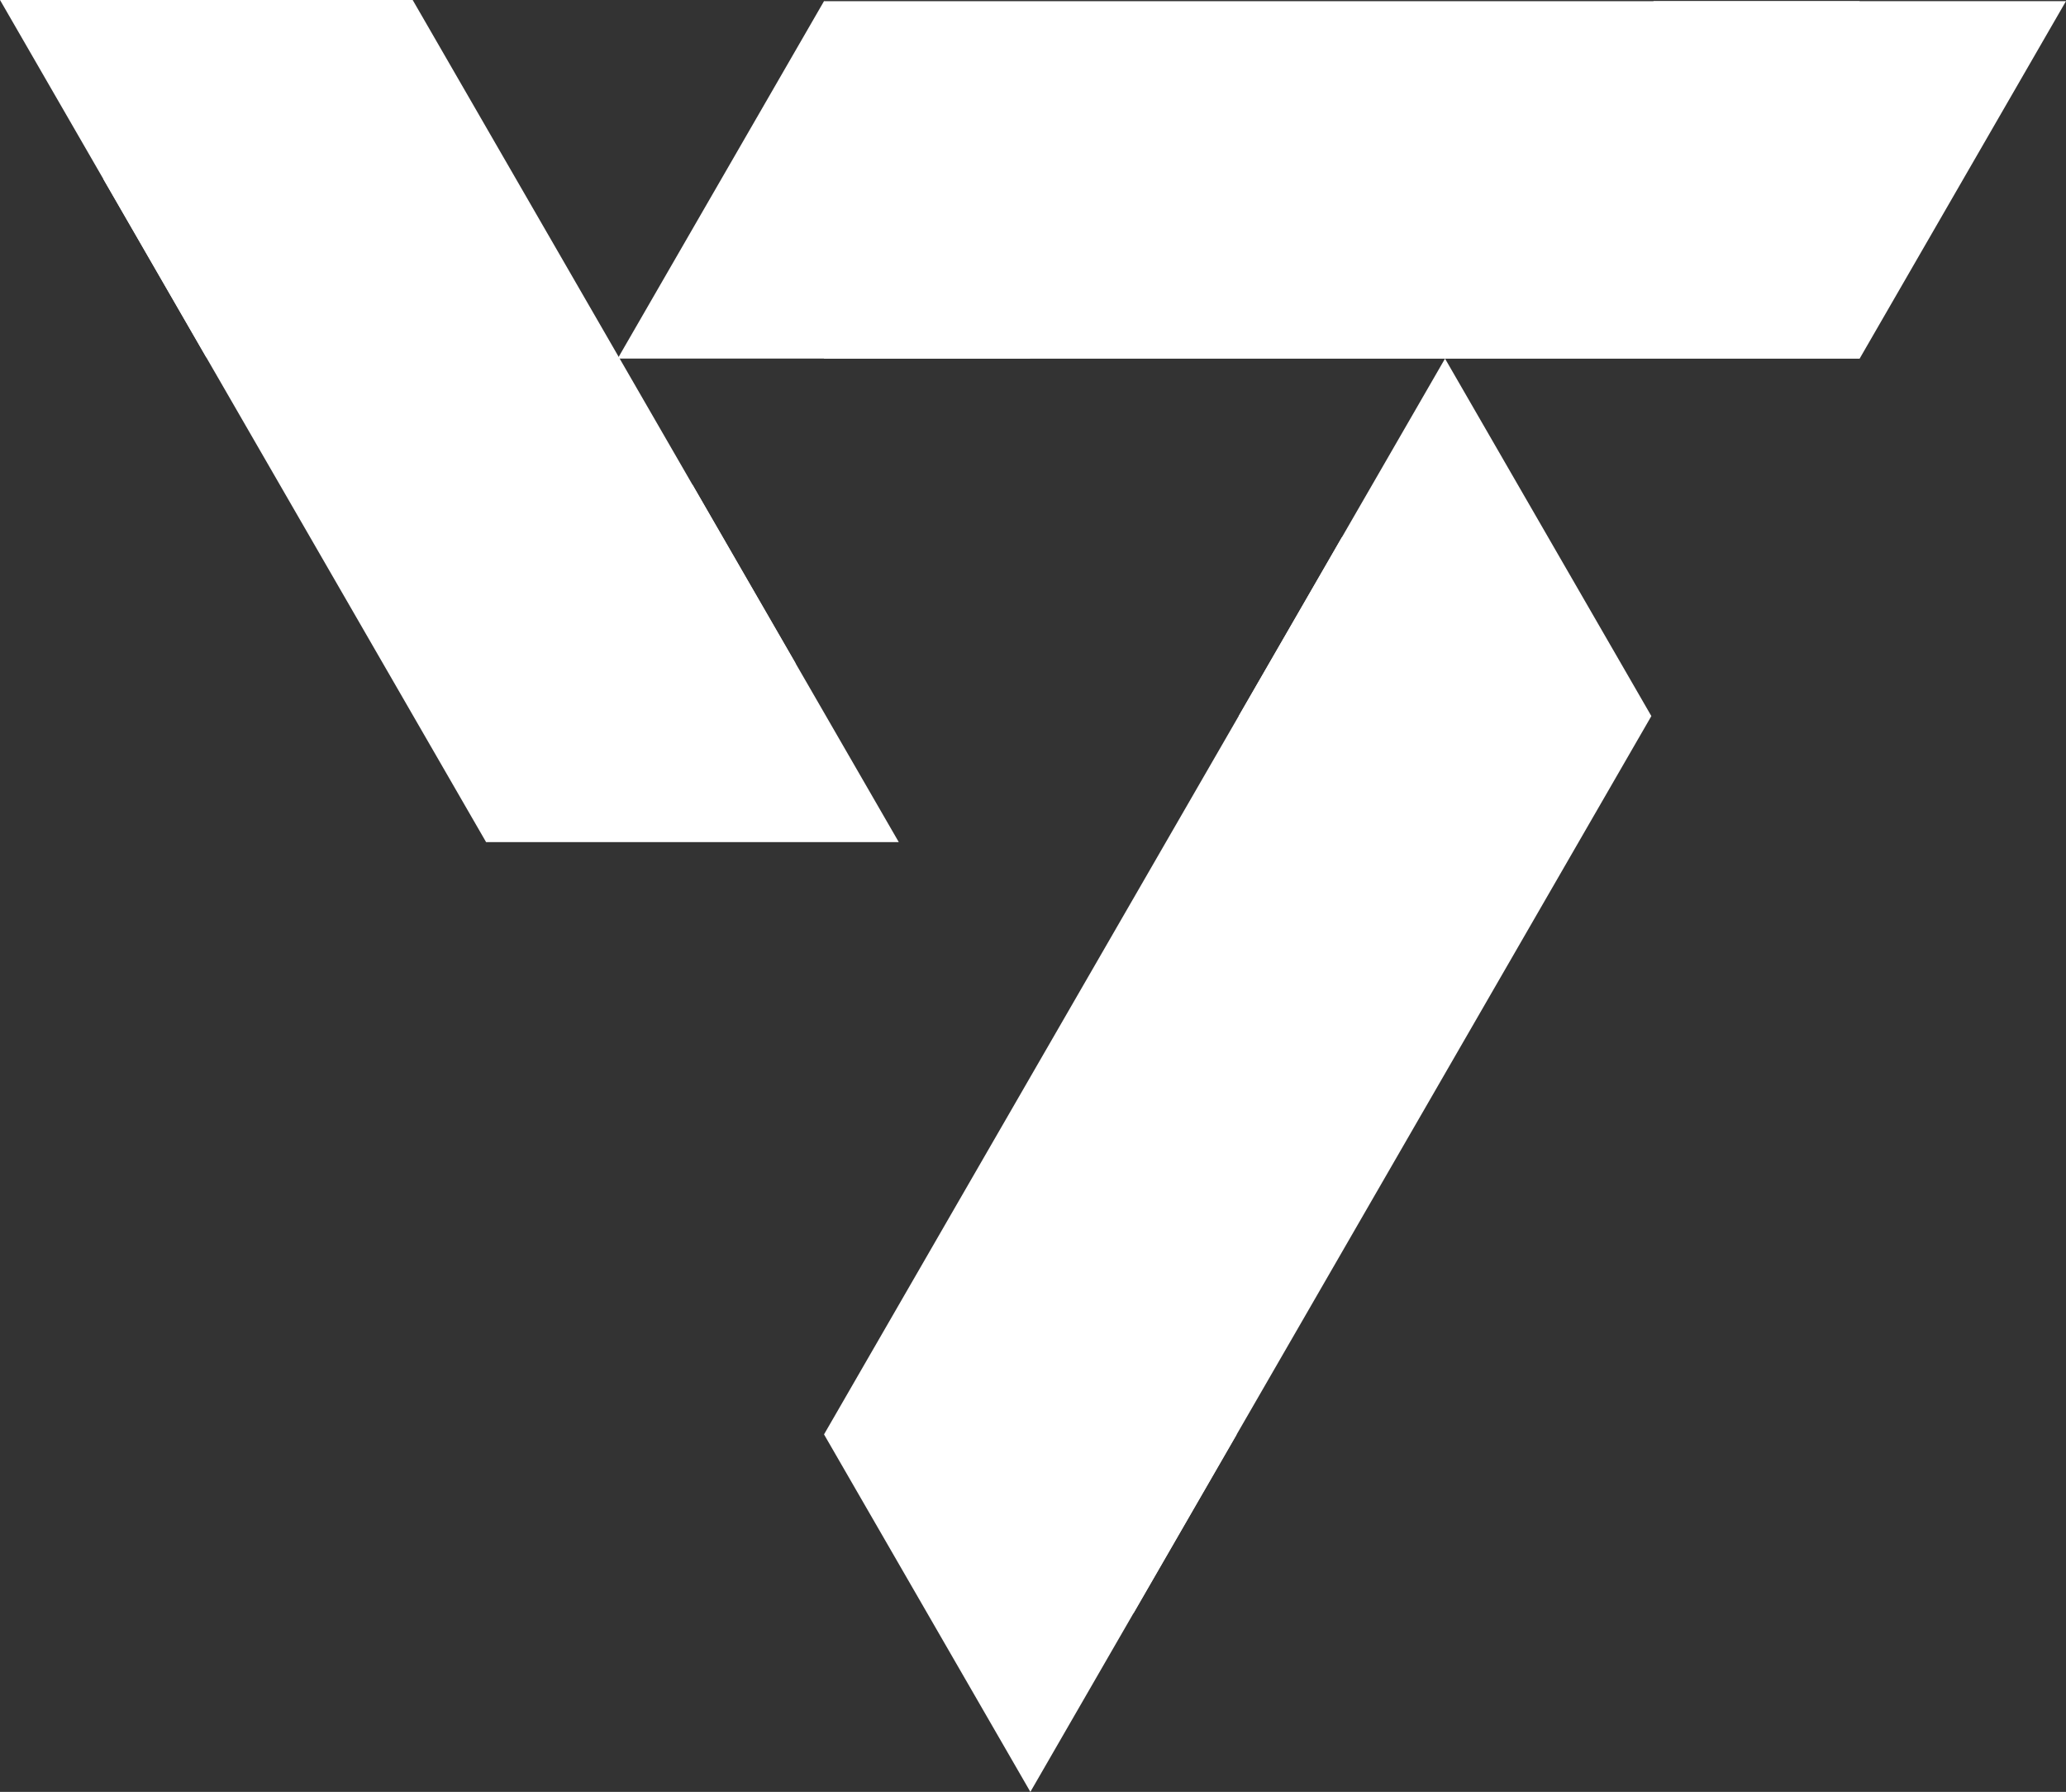 <svg xmlns="http://www.w3.org/2000/svg" xml:space="preserve" width="800" height="693.715" viewBox="0 0 800 693.715"><rect x="0" y="0" width="800" height="693.715" fill="#333333" stroke="none"/><g style="fill:#fff"><path d="M480.466 375.096H261.341v75.624h219.125z" style="fill:#fff;fill-opacity:1;fill-rule:nonzero;stroke:none" transform="matrix(1.83 0 0 -1.83 -159.191 825.282)"/><g style="fill:#fff"><path d="m0 0-43.662-75.624h87.324Z" style="fill:#fff;fill-opacity:1;fill-rule:nonzero;stroke:none" transform="matrix(1.83 0 0 -1.83 319.081 .432)"/></g><g style="fill:#fff"><path d="m0 0-43.662 75.624h87.324Z" style="fill:#fff;fill-opacity:1;fill-rule:nonzero;stroke:none" transform="matrix(1.83 0 0 -1.83 720.096 138.83)"/></g><g style="fill:#fff"><path d="m0 0 109.563 189.768 65.492-37.812L65.493-37.812Z" style="fill:#fff;fill-opacity:1;fill-rule:nonzero;stroke:none" transform="matrix(1.83 0 0 -1.83 319.081 555.318)"/></g><g style="fill:#fff"><path d="m0 0-43.662 75.624L-87.323 0Z" style="fill:#fff;fill-opacity:1;fill-rule:nonzero;stroke:none" transform="matrix(1.83 0 0 -1.83 639.445 277.228)"/></g><g style="fill:#fff"><path d="M0 0h87.323L43.662-75.624Z" style="fill:#fff;fill-opacity:1;fill-rule:nonzero;stroke:none" transform="matrix(1.83 0 0 -1.83 319.081 555.318)"/></g><g style="fill:#fff"><path d="m0 0-81.02 140.331 65.492 37.812L65.493 37.812Z" style="fill:#fff;fill-opacity:1;fill-rule:nonzero;stroke:none" transform="matrix(1.83 0 0 -1.83 188.224 326.015)"/></g><g style="fill:#fff"><path d="M0 0h-87.323l43.661-75.624z" style="fill:#fff;fill-opacity:1;fill-rule:nonzero;stroke:none" transform="matrix(1.83 0 0 -1.83 159.807 0)"/></g><g style="fill:#fff"><path d="m0 0 43.662 75.624L87.323 0Z" style="fill:#fff;fill-opacity:1;fill-rule:nonzero;stroke:none" transform="matrix(1.83 0 0 -1.83 188.224 326.015)"/></g></g></svg>